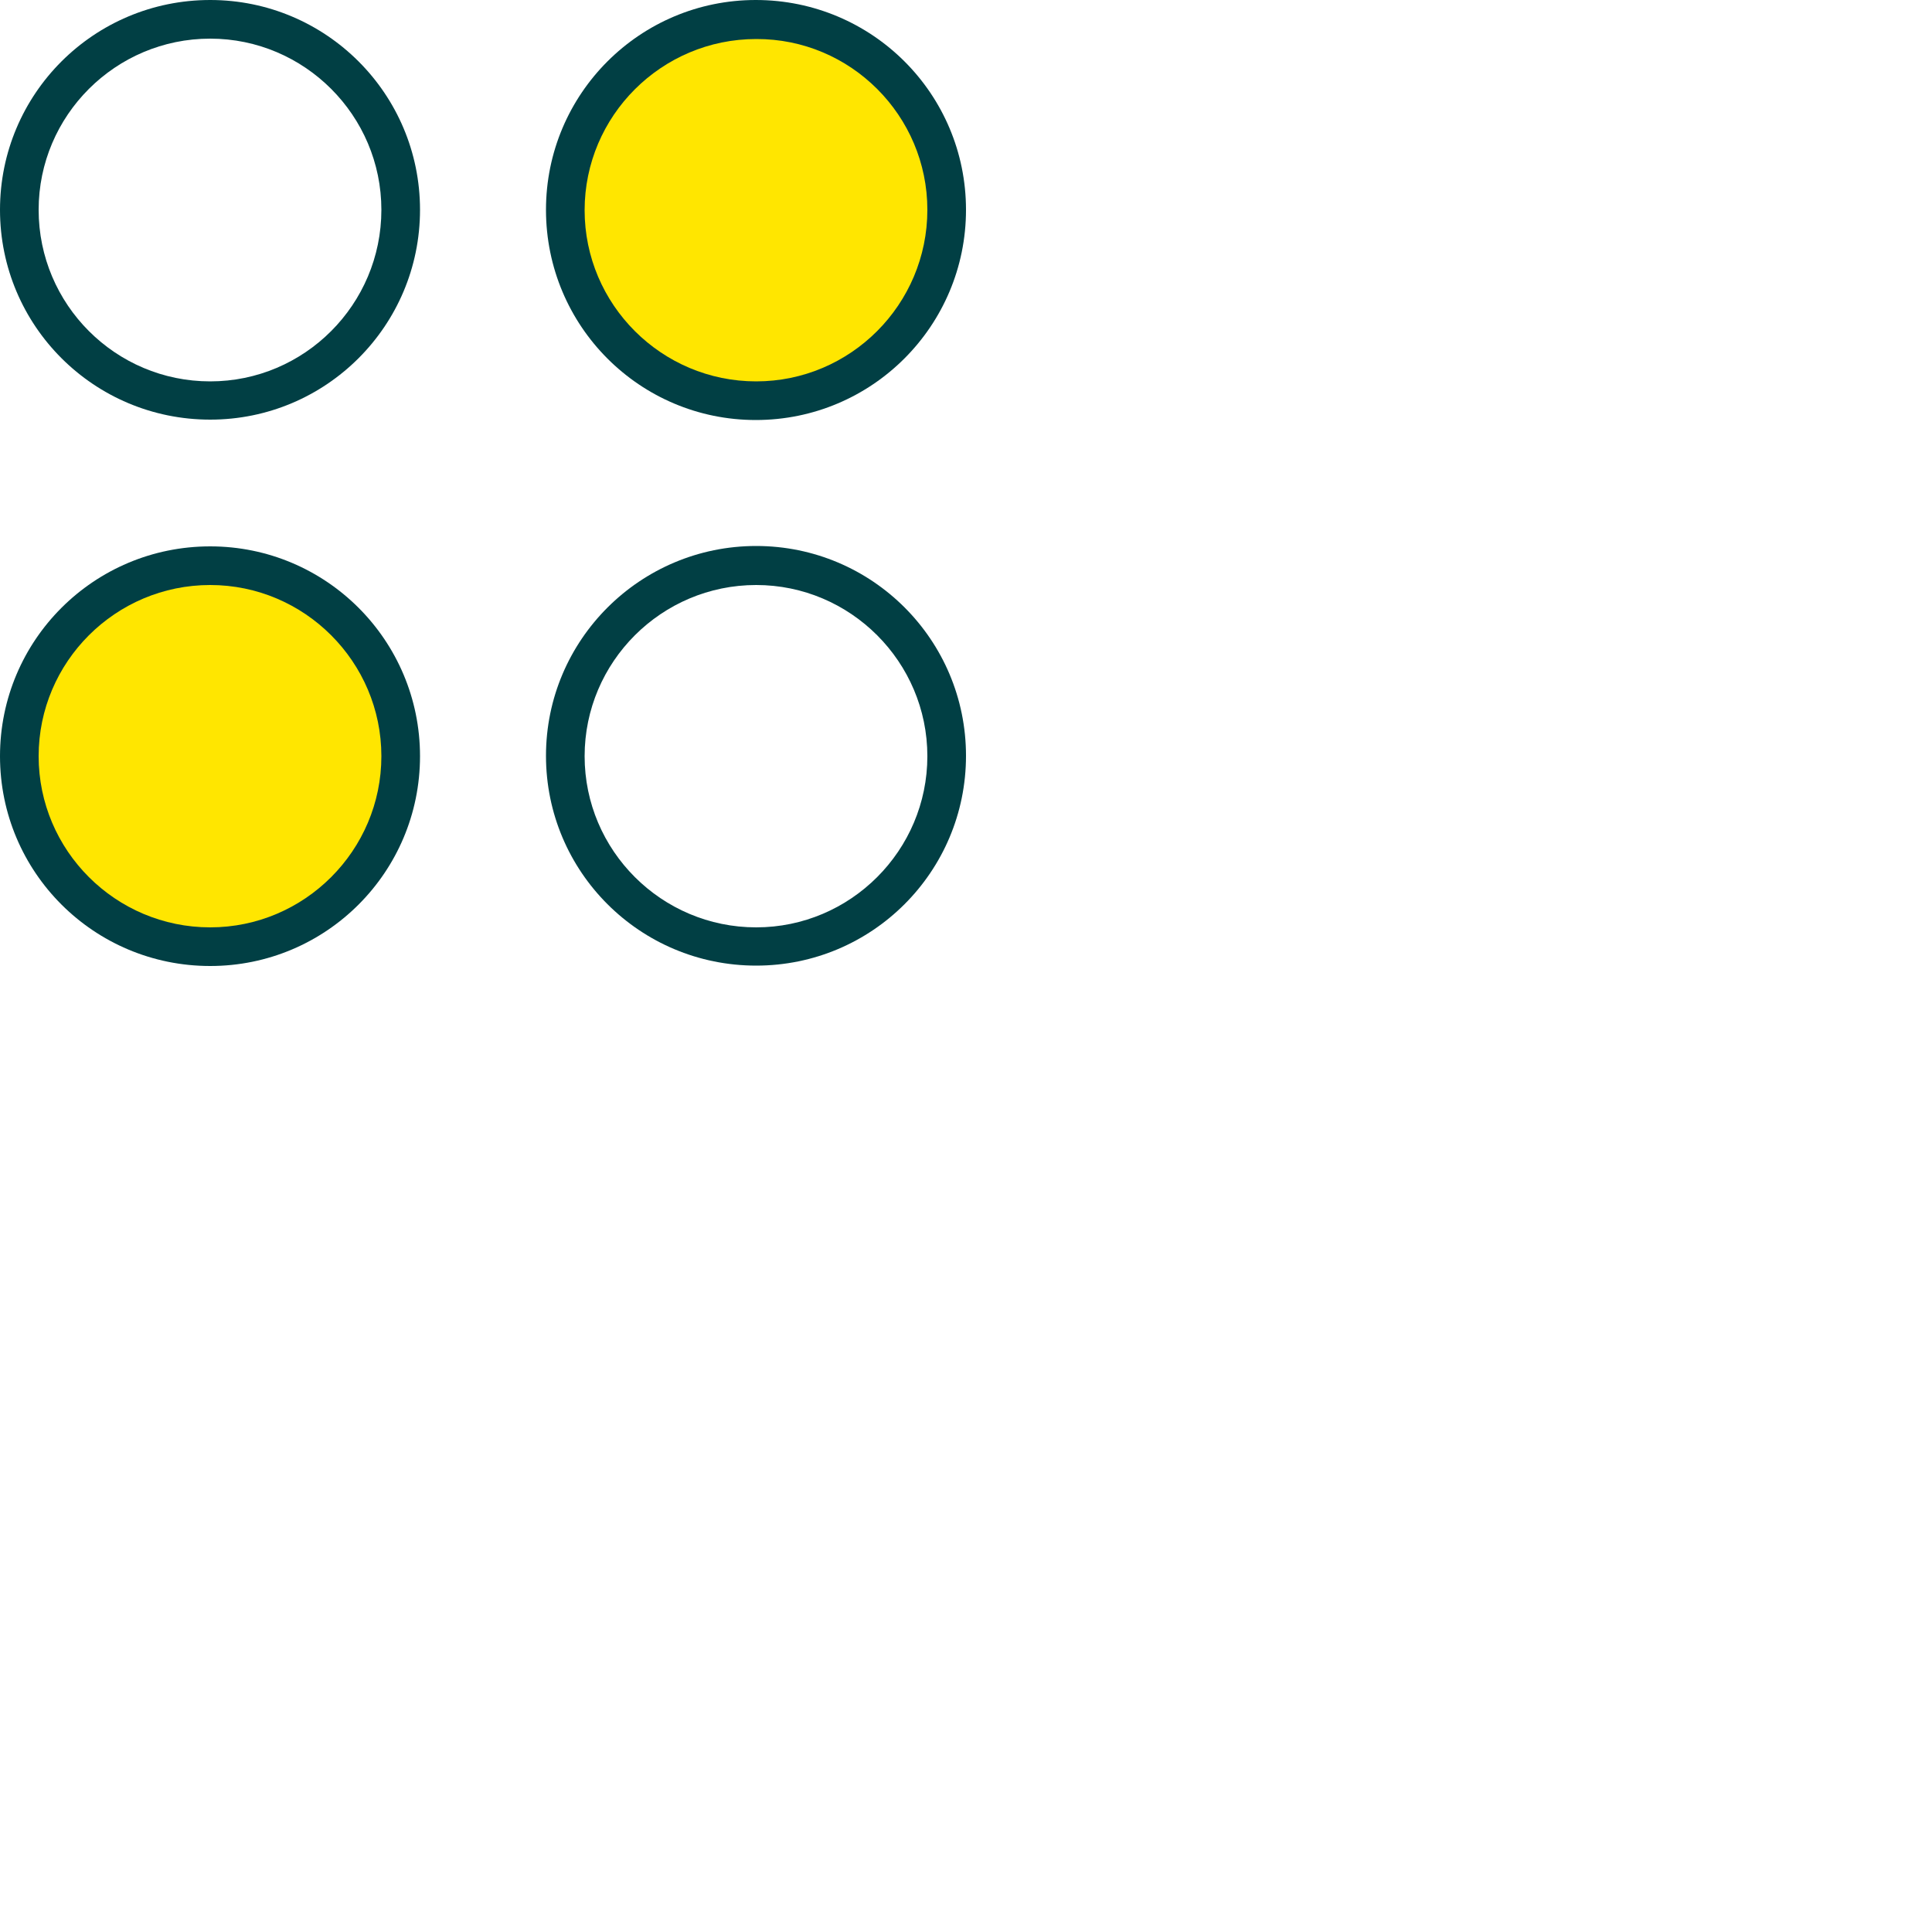 <?xml version="1.0" encoding="utf-8"?>
<!-- Generator: Adobe Illustrator 22.0.0, SVG Export Plug-In . SVG Version: 6.00 Build 0)  -->
<svg version="1.1" id="Layer_1" xmlns="http://www.w3.org/2000/svg" xmlns:xlink="http://www.w3.org/1999/xlink" x="0px" y="0px"
	 viewBox="0 0 50 50" style="enable-background:new 0 0 50 50;" xml:space="preserve">
<style type="text/css">
	.st0{fill:#013F44;}
	.st1{fill:#FFE600;}
</style>
<g>
	<path class="st0" d="M5.44,0C2.43,0,0,2.43,0,5.43c0,3,2.43,5.43,5.44,5.43c3,0,5.43-2.43,5.43-5.43C10.87,2.43,8.44,0,5.44,0
		 M5.44,9.87C2.99,9.87,1,7.88,1,5.43C1,2.99,2.99,1,5.44,1c2.44,0,4.43,1.99,4.43,4.43C9.87,7.88,7.88,9.87,5.44,9.87"/>
	<path class="st0" d="M19.57,14.13c-3,0-5.44,2.43-5.44,5.43c0,3,2.43,5.43,5.44,5.43c3,0,5.43-2.43,5.43-5.43
		C25,16.56,22.57,14.13,19.57,14.13 M19.57,24c-2.45,0-4.44-1.99-4.44-4.43c0-2.44,1.99-4.43,4.44-4.43c2.44,0,4.43,1.99,4.43,4.43
		C24,22.01,22.01,24,19.57,24"/>
	<path class="st0" d="M25,5.43c0,3-2.43,5.44-5.44,5.44c-3,0-5.43-2.43-5.43-5.44c0-3,2.43-5.43,5.43-5.43C22.57,0,25,2.43,25,5.43"
		/>
	<path class="st1" d="M19.57,9.87c-2.45,0-4.44-1.99-4.44-4.43c0-2.44,1.99-4.43,4.44-4.43C22.01,1,24,2.99,24,5.43
		C24,7.88,22.01,9.87,19.57,9.87"/>
	<path class="st0" d="M5.44,25C2.43,25,0,22.57,0,19.57c0-3,2.43-5.43,5.44-5.43c3,0,5.43,2.43,5.43,5.43
		C10.87,22.57,8.44,25,5.44,25"/>
	<path class="st1" d="M5.44,24C2.99,24,1,22.01,1,19.57c0-2.44,1.99-4.43,4.44-4.43c2.44,0,4.43,1.99,4.43,4.43
		C9.87,22.01,7.88,24,5.44,24"/>
</g>
</svg>
